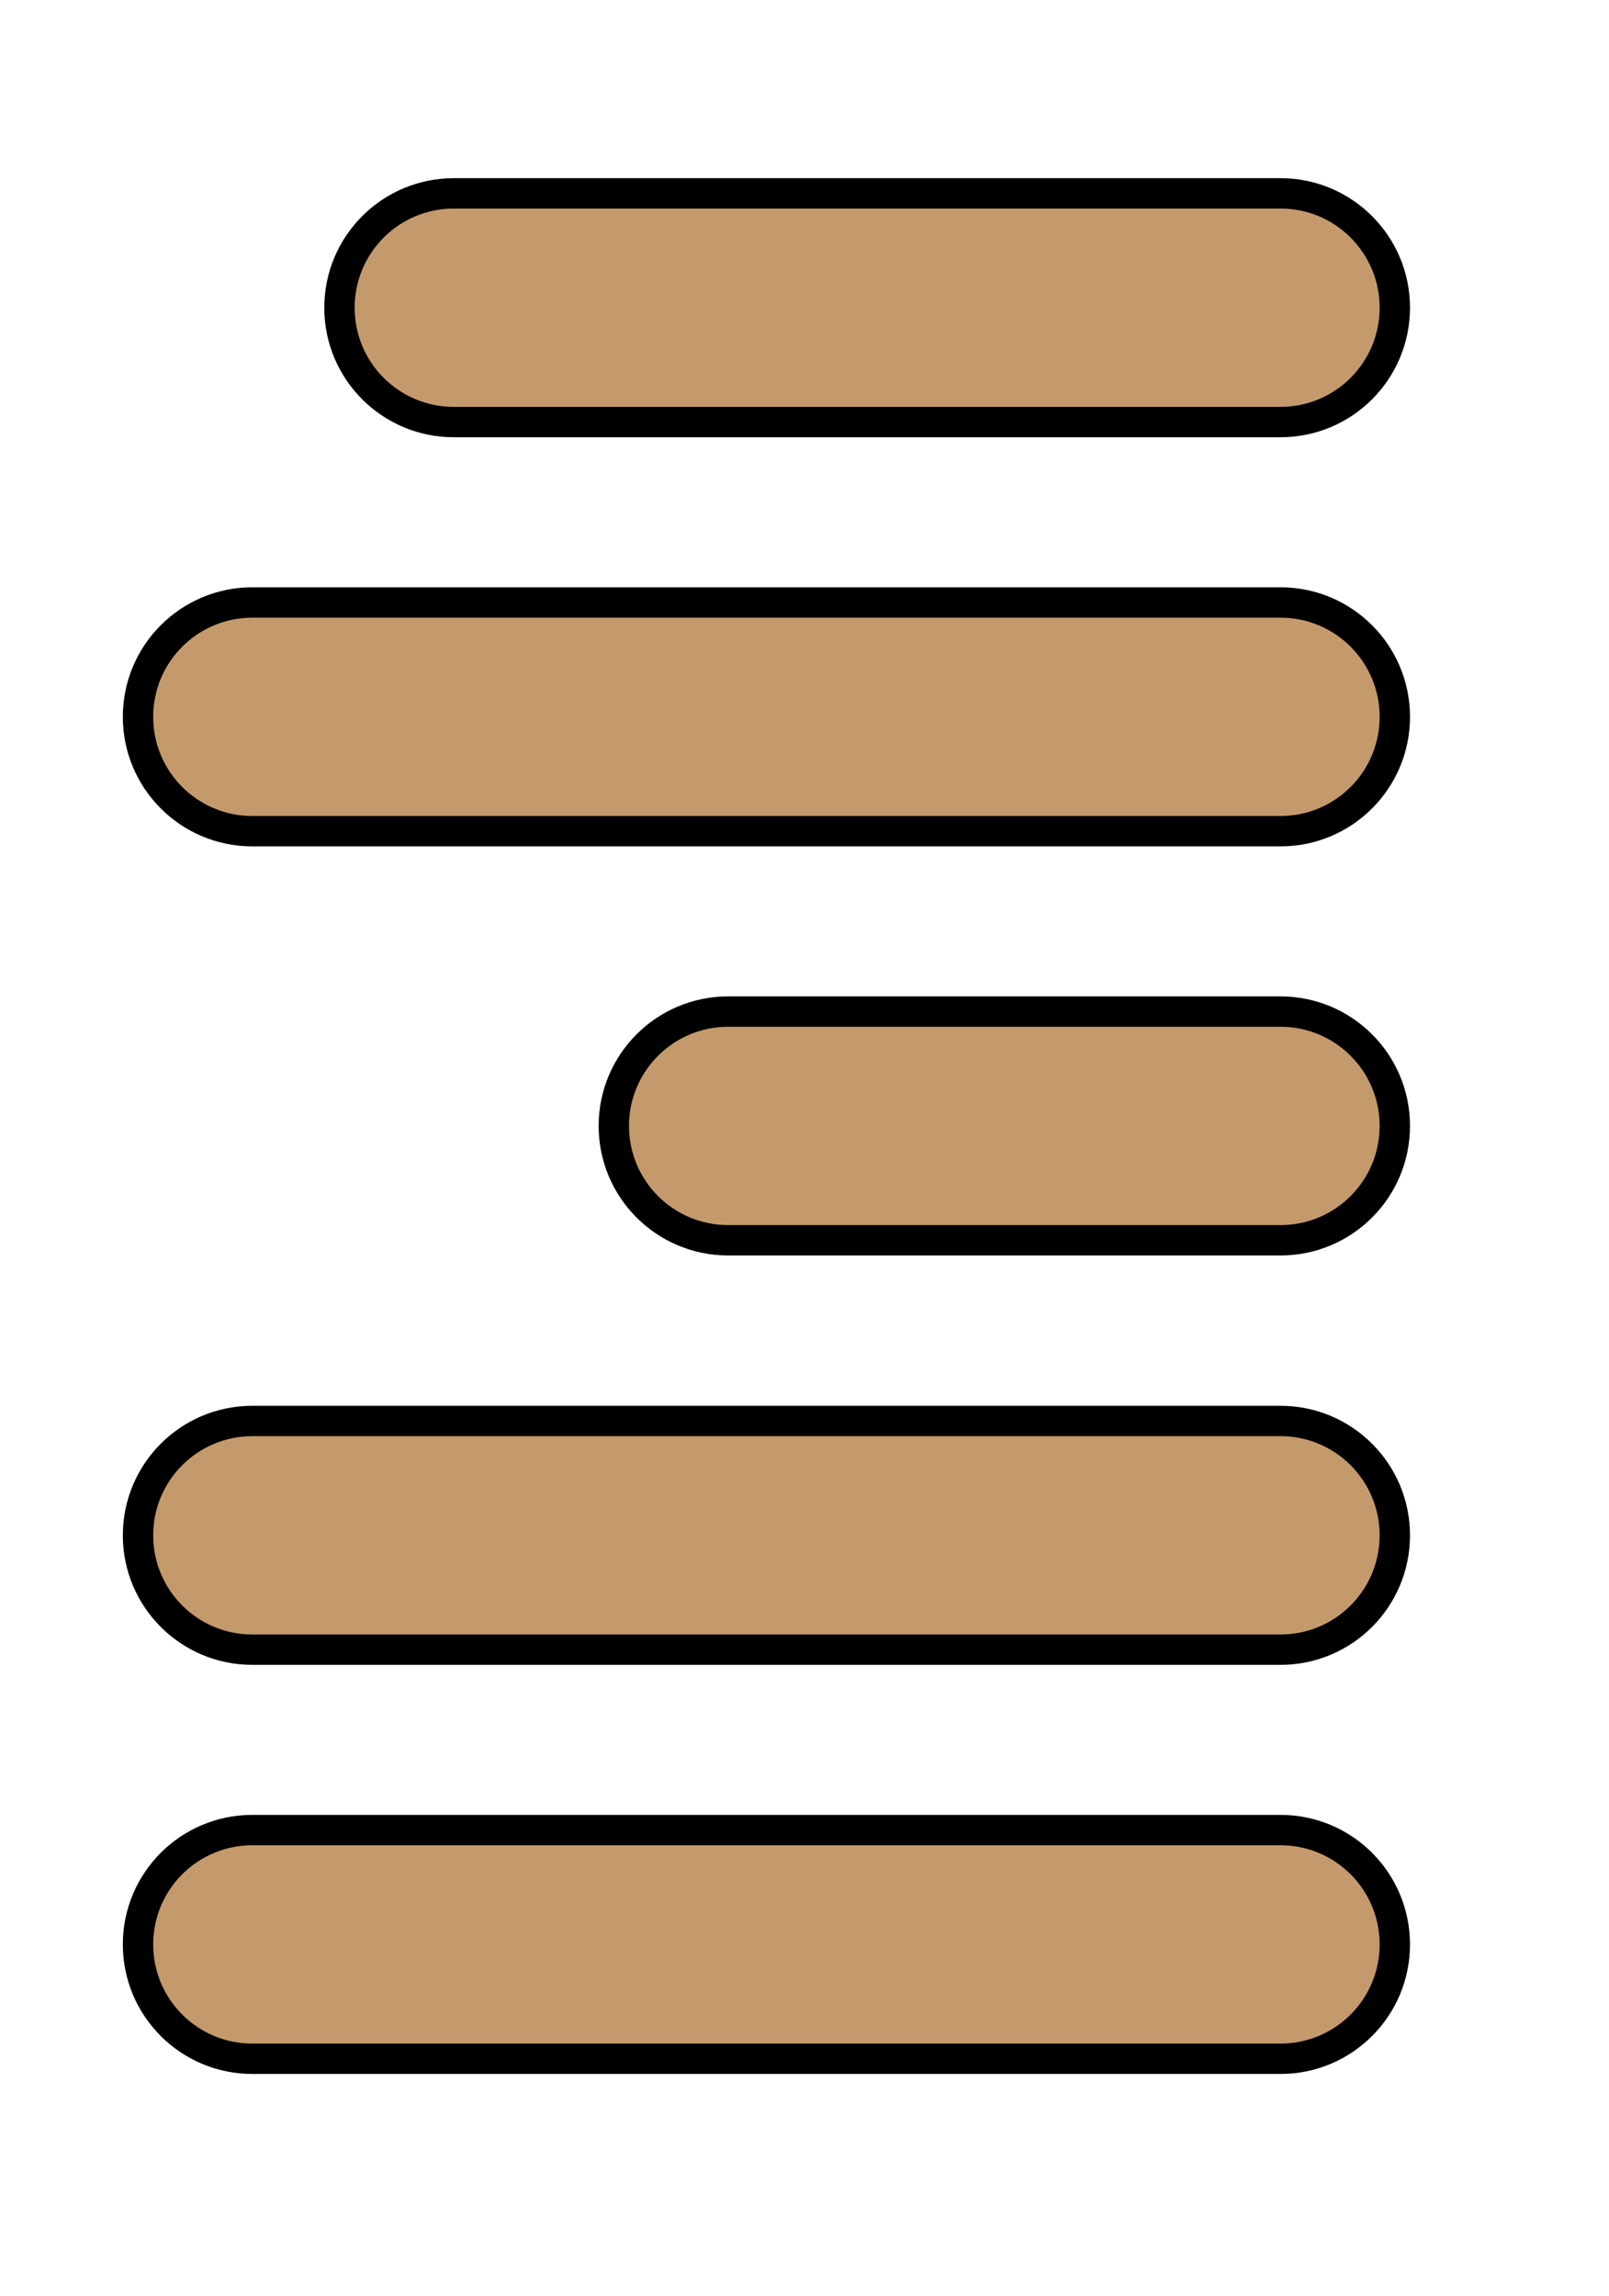 <svg width="53" height="75.591" xmlns="http://www.w3.org/2000/svg" xml:space="preserve" enable-background="new 0 0 200 81.591" version="1.1">

 <g>
  <title>Layer 1</title>
  <g id="svg_1">
   <path id="svg_2" d="m104.415,-54.726l0,-17.742c0,-0.869 -0.069,-1.492 -0.207,-1.871c-0.138,-0.378 -0.386,-0.7 -0.744,-0.966c-0.235,-0.174 -0.613,-0.307 -1.135,-0.399c-0.021,0 -0.036,0 -0.046,0c-0.317,-0.051 -0.521,-0.115 -0.613,-0.192c-0.092,-0.077 -0.138,-0.192 -0.138,-0.345c0,-0.153 0.046,-0.261 0.138,-0.322c0.092,-0.061 0.255,-0.092 0.491,-0.092c0.071,0 0.46,0.033 1.165,0.1c0.705,0.067 1.365,0.1 1.978,0.1c0.767,0 1.595,-0.051 2.484,-0.153c0.245,-0.031 0.399,-0.046 0.46,-0.046c0.143,0 0.258,0.036 0.345,0.107c0.087,0.072 0.13,0.164 0.13,0.276c-0.01,0.225 -0.199,0.429 -0.567,0.613l-0.031,0.015c-0.021,0.01 -0.067,0.036 -0.138,0.077c-0.266,0.143 -0.46,0.286 -0.583,0.429c-0.184,0.215 -0.314,0.478 -0.391,0.79c-0.077,0.312 -0.115,0.81 -0.115,1.495l0,0.383l0,14.261c0,1.789 -0.118,3.157 -0.353,4.102c-0.235,0.945 -0.619,1.837 -1.15,2.676c-0.573,0.889 -1.245,1.582 -2.016,2.078c-0.772,0.496 -1.567,0.744 -2.384,0.744c-0.429,0 -0.772,-0.084 -1.027,-0.253c-0.256,-0.169 -0.383,-0.396 -0.383,-0.682c0,-0.429 0.102,-0.872 0.307,-1.326c0.205,-0.455 0.404,-0.683 0.598,-0.683c0.092,0 0.294,0.215 0.606,0.644c0.312,0.429 0.687,0.644 1.127,0.644c0.664,0 1.196,-0.401 1.595,-1.204c0.397,-0.802 0.597,-1.888 0.597,-3.258z" fill="#8B5E3C"/>
   <path id="svg_3" d="m111.284,-61.166c0,-1.963 0.687,-3.637 2.062,-5.022c1.375,-1.385 3.044,-2.078 5.007,-2.078c1.952,0 3.55,0.642 4.792,1.924c1.242,1.283 1.863,2.936 1.863,4.961c0,2.024 -0.677,3.729 -2.032,5.114c-1.355,1.385 -3.018,2.078 -4.991,2.078c-1.942,0 -3.545,-0.654 -4.807,-1.963c-1.263,-1.308 -1.894,-2.98 -1.894,-5.014zm2.208,-0.844c0,2.086 0.46,3.79 1.38,5.114c0.92,1.324 2.091,1.986 3.511,1.986c1.39,0 2.471,-0.496 3.243,-1.488c0.772,-0.991 1.158,-2.382 1.158,-4.171c0,-2.044 -0.458,-3.728 -1.372,-5.052c-0.915,-1.324 -2.057,-1.986 -3.427,-1.986c-1.37,0 -2.461,0.504 -3.274,1.511c-0.812,1.007 -1.219,2.369 -1.219,4.086z" fill="#8B5E3C"/>
   <path id="svg_4" d="m128.689,-58.145l0,-6.67c0,-0.542 -0.113,-0.933 -0.337,-1.173c-0.225,-0.24 -0.593,-0.361 -1.104,-0.361c-0.307,0 -0.519,-0.028 -0.636,-0.084c-0.118,-0.056 -0.176,-0.151 -0.176,-0.284c0,-0.123 0.041,-0.217 0.123,-0.284c0.082,-0.066 0.276,-0.13 0.583,-0.192c0.051,-0.01 0.133,-0.031 0.245,-0.061c0.47,-0.122 0.864,-0.25 1.181,-0.383c0.296,-0.133 0.675,-0.317 1.135,-0.552c0.46,-0.235 0.751,-0.353 0.874,-0.353c0.123,0 0.204,0.041 0.245,0.123c0.041,0.082 0.066,0.291 0.077,0.629l0,1.855c0.715,-0.756 1.408,-1.319 2.078,-1.687c0.67,-0.368 1.327,-0.552 1.971,-0.552c0.807,0 1.546,0.241 2.216,0.721c0.669,0.481 1.163,1.13 1.48,1.947l0.598,-0.552c0.838,-0.798 1.546,-1.349 2.124,-1.656c0.577,-0.307 1.168,-0.46 1.771,-0.46c0.644,0 1.257,0.164 1.84,0.491c0.583,0.327 1.058,0.782 1.426,1.365c0.317,0.501 0.544,1.094 0.682,1.779c0.138,0.685 0.207,1.809 0.207,3.374l0,3.051c0,0.859 0.061,1.436 0.184,1.733c0.123,0.297 0.358,0.547 0.705,0.751c0.123,0.072 0.258,0.125 0.406,0.161c0.148,0.036 0.319,0.054 0.514,0.054c0.266,0 0.45,0.036 0.552,0.107c0.102,0.072 0.153,0.194 0.153,0.368c0,0.112 -0.046,0.202 -0.138,0.268c-0.092,0.066 -0.215,0.1 -0.368,0.1c-0.072,0 -0.412,-0.026 -1.02,-0.077c-0.608,-0.051 -1.188,-0.077 -1.74,-0.077c-0.808,0 -1.579,0.046 -2.316,0.138c-0.092,0.01 -0.148,0.015 -0.169,0.015c-0.102,0 -0.189,-0.033 -0.261,-0.1c-0.072,-0.066 -0.113,-0.146 -0.123,-0.238c0,-0.174 0.143,-0.353 0.429,-0.537c0.286,-0.184 0.475,-0.338 0.567,-0.46c0.163,-0.235 0.278,-0.503 0.345,-0.805c0.066,-0.302 0.1,-0.78 0.1,-1.434l0,-3.527c0,-1.871 -0.228,-3.192 -0.682,-3.964c-0.455,-0.772 -1.209,-1.158 -2.262,-1.158c-0.951,0 -1.702,0.287 -2.254,0.859c-0.552,0.573 -0.828,1.355 -0.828,2.346l0,5.474c0,0.889 0.059,1.477 0.176,1.763c0.117,0.286 0.324,0.526 0.621,0.721c0.112,0.072 0.238,0.125 0.376,0.161c0.138,0.036 0.304,0.054 0.498,0.054c0.01,0 0.02,0 0.031,0c0.388,0.071 0.588,0.23 0.598,0.475c0,0.112 -0.044,0.202 -0.13,0.268c-0.087,0.066 -0.202,0.1 -0.345,0.1c-0.072,0 -0.399,-0.026 -0.981,-0.077c-0.583,-0.051 -1.125,-0.077 -1.625,-0.077c-0.797,0 -1.564,0.046 -2.3,0.138c-0.102,0.01 -0.164,0.015 -0.184,0.015c-0.092,0 -0.176,-0.033 -0.253,-0.1s-0.115,-0.146 -0.115,-0.238c0,-0.174 0.143,-0.353 0.429,-0.537c0.286,-0.184 0.475,-0.343 0.567,-0.475c0.163,-0.225 0.278,-0.488 0.345,-0.79c0.066,-0.302 0.1,-0.78 0.1,-1.434l0,-3.527c0,-1.891 -0.228,-3.218 -0.682,-3.979c-0.455,-0.762 -1.214,-1.143 -2.277,-1.143c-0.941,0 -1.682,0.284 -2.223,0.851c-0.542,0.567 -0.813,1.352 -0.813,2.354l0,5.474c0,0.849 0.061,1.431 0.184,1.748c0.123,0.317 0.353,0.572 0.69,0.767c0.163,0.072 0.393,0.133 0.69,0.184c0.01,0 0.025,0 0.046,0c0.266,0.02 0.439,0.066 0.521,0.138c0.082,0.072 0.123,0.184 0.123,0.338c0,0.122 -0.038,0.215 -0.115,0.276c-0.077,0.061 -0.187,0.092 -0.33,0.092c-0.092,0 -0.427,-0.026 -1.004,-0.077c-0.578,-0.051 -1.112,-0.077 -1.602,-0.077c-0.828,0 -1.62,0.046 -2.377,0.138c-0.123,0.01 -0.199,0.015 -0.23,0.015c-0.102,0 -0.194,-0.033 -0.276,-0.1c-0.082,-0.066 -0.123,-0.146 -0.123,-0.238c0,-0.102 0.031,-0.192 0.092,-0.269c0.061,-0.077 0.174,-0.156 0.337,-0.238c0.031,-0.02 0.082,-0.051 0.153,-0.092c0.225,-0.163 0.383,-0.302 0.475,-0.414c0.204,-0.246 0.345,-0.516 0.422,-0.813c0.075,-0.289 0.114,-0.759 0.114,-1.403z" fill="#8B5E3C"/>
   <path id="svg_5" d="m159.51,-56.198c-0.705,0.655 -1.467,1.138 -2.285,1.449c-0.818,0.312 -1.733,0.468 -2.745,0.468c-0.992,0 -1.748,-0.258 -2.269,-0.774c-0.521,-0.516 -0.782,-1.265 -0.782,-2.246c0,-1.257 0.575,-2.251 1.725,-2.982s3.202,-1.372 6.157,-1.925l0,-2.162c0,-0.951 -0.291,-1.679 -0.874,-2.185c-0.583,-0.506 -1.421,-0.759 -2.515,-0.759c-0.93,0 -1.587,0.133 -1.97,0.399c-0.383,0.266 -0.575,0.716 -0.575,1.349c0,0.266 0.038,0.572 0.115,0.92c0.077,0.348 0.115,0.557 0.115,0.629c0,0.143 -0.069,0.261 -0.207,0.353c-0.138,0.092 -0.314,0.138 -0.529,0.138c-0.409,0 -0.757,-0.11 -1.043,-0.33c-0.286,-0.22 -0.429,-0.493 -0.429,-0.82c0,-0.889 0.493,-1.7 1.48,-2.431c0.986,-0.731 2.149,-1.097 3.488,-1.097c1.871,0 3.192,0.353 3.964,1.058c0.772,0.706 1.158,1.958 1.158,3.757l0,5.766c0,0.869 0.084,1.428 0.253,1.679c0.169,0.251 0.488,0.376 0.958,0.376c0.082,0 0.194,-0.005 0.337,-0.015c0.143,-0.01 0.24,-0.015 0.291,-0.015c0.071,0 0.138,0.033 0.199,0.1c0.061,0.067 0.092,0.146 0.092,0.238c0,0.215 -0.171,0.394 -0.514,0.537c-0.343,0.143 -0.78,0.215 -1.311,0.215c-0.562,0 -1.033,-0.141 -1.411,-0.422c-0.377,-0.284 -0.668,-0.706 -0.873,-1.268zm-0.199,-5.306c-2.218,0.46 -3.752,0.976 -4.6,1.549c-0.849,0.572 -1.273,1.339 -1.273,2.3c0,0.746 0.204,1.326 0.613,1.74c0.409,0.414 0.981,0.621 1.717,0.621c1.012,0 1.855,-0.263 2.53,-0.79c0.675,-0.526 1.012,-1.193 1.012,-2.001l0,-3.419l0.001,0z" fill="#8B5E3C"/>
   <path id="svg_6" d="m166.978,-58.145l0,-6.701c0,-0.501 -0.123,-0.876 -0.368,-1.127c-0.245,-0.25 -0.624,-0.376 -1.135,-0.376c-0.297,0 -0.501,-0.028 -0.613,-0.084c-0.113,-0.056 -0.169,-0.151 -0.169,-0.284c0,-0.123 0.043,-0.217 0.13,-0.284c0.087,-0.066 0.294,-0.13 0.621,-0.192c0.061,-0.02 0.143,-0.041 0.245,-0.061c0.491,-0.122 0.889,-0.25 1.196,-0.383c0.307,-0.133 0.685,-0.317 1.135,-0.552c0.45,-0.235 0.731,-0.353 0.844,-0.353c0.123,0 0.207,0.041 0.253,0.123c0.046,0.082 0.069,0.291 0.069,0.629l0,2.07c0.828,-0.991 1.459,-1.648 1.894,-1.971c0.434,-0.322 0.861,-0.483 1.28,-0.483c0.48,0 0.935,0.169 1.365,0.506c0.429,0.338 0.644,0.665 0.644,0.981c0,0.246 -0.133,0.521 -0.399,0.828c-0.266,0.307 -0.491,0.46 -0.675,0.46c-0.092,0 -0.353,-0.128 -0.782,-0.383c-0.429,-0.256 -0.848,-0.383 -1.257,-0.383c-0.542,0 -1.027,0.248 -1.457,0.744c-0.43,0.496 -0.644,1.046 -0.644,1.649l0,5.183c0,1.042 0.077,1.748 0.23,2.116c0.153,0.368 0.44,0.66 0.859,0.874c0.123,0.061 0.258,0.107 0.406,0.138c0.148,0.031 0.319,0.046 0.514,0.046c0.317,0.02 0.521,0.066 0.613,0.138c0.092,0.072 0.138,0.184 0.138,0.338c0,0.102 -0.051,0.189 -0.153,0.261c-0.102,0.071 -0.23,0.107 -0.383,0.107c-0.072,0 -0.44,-0.026 -1.104,-0.077s-1.288,-0.077 -1.871,-0.077c-0.849,0 -1.667,0.046 -2.453,0.138c-0.123,0.01 -0.199,0.015 -0.23,0.015c-0.102,0 -0.189,-0.033 -0.261,-0.1c-0.072,-0.066 -0.107,-0.146 -0.107,-0.238c0,-0.082 0.026,-0.156 0.077,-0.223c0.051,-0.066 0.169,-0.161 0.353,-0.284c0.184,-0.102 0.319,-0.189 0.406,-0.261c0.087,-0.071 0.166,-0.153 0.238,-0.245c0.194,-0.246 0.335,-0.539 0.422,-0.882c0.086,-0.341 0.129,-0.788 0.129,-1.34z" fill="#8B5E3C"/>
   <path id="svg_7" d="m185.793,-56.52c-0.675,0.777 -1.403,1.355 -2.185,1.733c-0.782,0.378 -1.654,0.567 -2.614,0.567c-1.533,0 -2.804,-0.613 -3.81,-1.84c-1.007,-1.227 -1.511,-2.77 -1.511,-4.631c0,-2.065 0.644,-3.823 1.932,-5.275c1.288,-1.451 2.811,-2.177 4.57,-2.177c0.613,0 1.224,0.102 1.832,0.307c0.608,0.204 1.214,0.501 1.817,0.889l0,-6.241c0,-1.012 -0.094,-1.684 -0.284,-2.016c-0.189,-0.332 -0.534,-0.498 -1.035,-0.498l-0.322,0c-0.225,0 -0.401,-0.038 -0.529,-0.115c-0.128,-0.077 -0.191,-0.186 -0.191,-0.33c0,-0.143 0.245,-0.276 0.736,-0.399l0.061,0c0.245,-0.041 0.498,-0.1 0.759,-0.176c0.261,-0.077 0.519,-0.166 0.775,-0.268c0.358,-0.143 0.751,-0.342 1.181,-0.598c0.429,-0.255 0.705,-0.383 0.828,-0.383c0.123,0 0.217,0.046 0.284,0.138c0.066,0.092 0.1,0.225 0.1,0.399c0,0.041 -0.01,0.169 -0.031,0.383c-0.092,1.493 -0.138,3.072 -0.138,4.738l0,13.969c0,1.084 0.089,1.774 0.268,2.07c0.179,0.297 0.508,0.445 0.989,0.445l0.261,0c0.184,0.01 0.327,0.046 0.429,0.107c0.102,0.061 0.158,0.153 0.169,0.276c0,0.256 -0.348,0.424 -1.043,0.506c-0.184,0.02 -0.332,0.041 -0.445,0.061c-0.552,0.082 -1.102,0.202 -1.648,0.361c-0.547,0.158 -0.836,0.238 -0.866,0.238c-0.113,-0.01 -0.197,-0.064 -0.253,-0.161c-0.056,-0.097 -0.084,-0.233 -0.084,-0.407l0,-1.672l-0.002,0zm0,-2.254l0,-5.336c0,-0.48 -0.069,-0.869 -0.207,-1.165s-0.36,-0.583 -0.667,-0.859c-0.439,-0.388 -0.958,-0.693 -1.556,-0.912s-1.204,-0.33 -1.817,-0.33c-1.176,0 -2.144,0.506 -2.906,1.518s-1.142,2.326 -1.142,3.941c0,1.717 0.498,3.195 1.495,4.432c0.996,1.237 2.164,1.855 3.504,1.855c0.991,0 1.789,-0.286 2.392,-0.859c0.602,-0.573 0.904,-1.334 0.904,-2.285z" fill="#8B5E3C"/>
   <path id="svg_8" d="m103.985,-21.181l0,-13.601c0,-0.879 -0.067,-1.505 -0.199,-1.879c-0.133,-0.373 -0.363,-0.693 -0.69,-0.958c-0.123,-0.102 -0.266,-0.186 -0.429,-0.253c-0.164,-0.066 -0.373,-0.125 -0.629,-0.176c-0.266,-0.041 -0.437,-0.094 -0.514,-0.161c-0.077,-0.066 -0.115,-0.161 -0.115,-0.284c0,-0.163 0.043,-0.279 0.13,-0.345c0.087,-0.066 0.243,-0.1 0.468,-0.1c0.061,0 0.419,0.028 1.073,0.084c0.654,0.056 1.278,0.084 1.871,0.084c0.409,0 1.086,-0.028 2.032,-0.084c0.945,-0.056 1.695,-0.084 2.246,-0.084c2.382,0 4.242,0.539 5.582,1.618c1.339,1.079 2.009,2.574 2.009,4.485c0,1.677 -0.654,3.1 -1.963,4.271c-1.309,1.171 -2.913,1.756 -4.815,1.756c-0.869,0 -1.579,-0.071 -2.132,-0.215c-0.552,-0.143 -0.828,-0.322 -0.828,-0.536c0.01,-0.102 0.046,-0.184 0.107,-0.246c0.061,-0.061 0.143,-0.097 0.245,-0.107c0.031,0 0.235,0.038 0.613,0.115c0.378,0.077 0.746,0.115 1.104,0.115c1.738,0 3.064,-0.378 3.979,-1.135c0.915,-0.756 1.372,-1.845 1.372,-3.266c0,-1.717 -0.603,-3.105 -1.809,-4.163c-1.206,-1.058 -2.801,-1.587 -4.784,-1.587c-0.583,0 -0.981,0.084 -1.196,0.253c-0.215,0.169 -0.322,0.463 -0.322,0.882l0,15.549c0,1.084 0.082,1.802 0.245,2.154c0.163,0.353 0.46,0.647 0.889,0.882c0.255,0.143 0.618,0.256 1.089,0.337c0.031,0.01 0.056,0.015 0.077,0.015c0.307,0.041 0.508,0.097 0.606,0.168c0.097,0.072 0.146,0.174 0.146,0.307c0,0.163 -0.044,0.276 -0.13,0.337c-0.087,0.061 -0.263,0.092 -0.529,0.092c-0.44,0 -1.056,-0.031 -1.848,-0.092c-0.792,-0.061 -1.372,-0.092 -1.741,-0.092c-0.93,0 -1.896,0.051 -2.898,0.153c-0.215,0.02 -0.348,0.031 -0.399,0.031c-0.143,0 -0.256,-0.036 -0.337,-0.107c-0.082,-0.071 -0.123,-0.169 -0.123,-0.291c0,-0.225 0.199,-0.419 0.598,-0.583c0.031,-0.01 0.051,-0.015 0.061,-0.015c0.204,-0.071 0.393,-0.153 0.567,-0.246c0.174,-0.092 0.327,-0.199 0.46,-0.322c0.317,-0.276 0.539,-0.59 0.667,-0.943c0.13,-0.352 0.194,-0.958 0.194,-1.817z" fill="#8B5E3C"/>
   <path id="svg_9" d="m128.811,-18.834c-0.583,0.716 -1.237,1.245 -1.963,1.587c-0.726,0.342 -1.544,0.513 -2.453,0.513c-1.452,0 -2.517,-0.409 -3.197,-1.227c-0.68,-0.818 -1.02,-2.101 -1.02,-3.849l0,-5.659c0,-0.491 -0.044,-0.833 -0.13,-1.027c-0.087,-0.194 -0.238,-0.343 -0.452,-0.445c-0.113,-0.051 -0.291,-0.102 -0.537,-0.153c-0.358,-0.061 -0.537,-0.189 -0.537,-0.383c0,-0.225 0.251,-0.348 0.751,-0.368c0.082,0 0.143,-0.005 0.184,-0.015c0.869,-0.061 1.672,-0.153 2.408,-0.276c0.133,-0.02 0.209,-0.031 0.23,-0.031c0.133,0 0.23,0.046 0.291,0.138c0.061,0.092 0.092,0.235 0.092,0.429c0,0.143 -0.003,0.263 -0.008,0.36c-0.005,0.097 -0.013,0.192 -0.023,0.284c-0.01,0.082 -0.021,0.199 -0.031,0.353c-0.051,0.797 -0.077,1.477 -0.077,2.039l0,4.554c0,1.421 0.256,2.474 0.767,3.159c0.511,0.685 1.293,1.027 2.346,1.027c0.961,0 1.766,-0.309 2.415,-0.928c0.649,-0.618 0.974,-1.398 0.974,-2.339l0,-6.195c0,-0.593 -0.038,-0.986 -0.115,-1.181c-0.077,-0.194 -0.222,-0.343 -0.437,-0.445c-0.102,-0.041 -0.322,-0.077 -0.659,-0.107c-0.337,-0.031 -0.506,-0.153 -0.506,-0.368c0,-0.153 0.061,-0.266 0.184,-0.338c0.123,-0.071 0.322,-0.107 0.598,-0.107l0.414,0c0.491,0 1.012,-0.056 1.564,-0.169c0.552,-0.112 0.853,-0.169 0.905,-0.169c0.133,0 0.225,0.044 0.276,0.13c0.051,0.087 0.077,0.233 0.077,0.437c0,0.143 -0.003,0.263 -0.008,0.36c-0.005,0.097 -0.013,0.192 -0.023,0.284c-0.021,0.389 -0.036,0.78 -0.046,1.173c-0.01,0.394 -0.015,0.8 -0.015,1.219l0,7.13c0,0.603 0.051,0.987 0.153,1.15c0.102,0.163 0.307,0.271 0.613,0.322c0.143,0.031 0.332,0.051 0.567,0.061c0.409,0.031 0.613,0.138 0.613,0.322c0,0.133 -0.049,0.23 -0.146,0.292c-0.097,0.061 -0.284,0.102 -0.56,0.122l-2.53,0.184l-0.322,0c-0.256,0 -0.424,-0.056 -0.506,-0.169c-0.082,-0.112 -0.123,-0.358 -0.123,-0.736l0,-0.945l0.002,0z" fill="#8B5E3C"/>
   <path id="svg_10" d="m136.003,-35.503c0,-1.053 -0.09,-1.735 -0.268,-2.047c-0.179,-0.312 -0.519,-0.468 -1.02,-0.468l-0.245,0c-0.184,0 -0.327,-0.033 -0.429,-0.1c-0.102,-0.066 -0.159,-0.161 -0.169,-0.284c0.01,-0.133 0.061,-0.233 0.153,-0.299c0.092,-0.066 0.327,-0.135 0.705,-0.207c0.041,-0.01 0.107,-0.025 0.199,-0.046c0.46,-0.123 0.833,-0.24 1.119,-0.353c0.347,-0.143 0.736,-0.343 1.165,-0.598c0.429,-0.255 0.71,-0.383 0.843,-0.383c0.123,0 0.215,0.049 0.276,0.146c0.061,0.097 0.092,0.238 0.092,0.422c0,0.061 -0.01,0.235 -0.031,0.521c-0.102,1.523 -0.153,3.046 -0.153,4.569l0,6.149c0.818,-0.665 1.589,-1.155 2.316,-1.472c0.726,-0.317 1.451,-0.475 2.177,-0.475c1.554,0 2.826,0.578 3.818,1.733c0.991,1.155 1.487,2.663 1.487,4.524c0,2.239 -0.596,4.071 -1.786,5.497c-1.191,1.426 -2.712,2.139 -4.562,2.139c-1.278,0 -2.51,-0.429 -3.696,-1.288c-0.327,-0.235 -0.537,-0.353 -0.629,-0.353c-0.174,0 -0.368,0.268 -0.583,0.805c-0.215,0.537 -0.44,0.805 -0.675,0.805c-0.082,0 -0.146,-0.041 -0.192,-0.123c-0.046,-0.082 -0.069,-0.199 -0.069,-0.353c0,-0.041 0.01,-0.138 0.031,-0.291c0.082,-0.593 0.123,-1.155 0.123,-1.687l0,-16.483l0.003,0zm2.239,14.384l0,0.215c0,0.48 0.038,0.854 0.115,1.119c0.077,0.266 0.202,0.516 0.376,0.752c0.409,0.521 0.917,0.935 1.526,1.242c0.608,0.307 1.214,0.46 1.817,0.46c1.288,0 2.331,-0.47 3.128,-1.411c0.797,-0.94 1.196,-2.182 1.196,-3.726c0,-1.799 -0.488,-3.332 -1.465,-4.6c-0.976,-1.268 -2.129,-1.902 -3.458,-1.902c-0.849,0 -1.6,0.245 -2.254,0.736c-0.654,0.491 -0.981,1.058 -0.981,1.702l0,5.413z" fill="#8B5E3C"/>
   <path id="svg_11" d="m151.797,-20.46l0,-15.043c0,-1.083 -0.087,-1.773 -0.261,-2.07c-0.174,-0.296 -0.506,-0.445 -0.997,-0.445l-0.276,0c-0.174,0 -0.312,-0.033 -0.414,-0.1c-0.102,-0.066 -0.153,-0.161 -0.153,-0.284c0,-0.225 0.266,-0.399 0.797,-0.521l0.031,-0.015c0.245,-0.041 0.473,-0.092 0.682,-0.153c0.21,-0.061 0.417,-0.133 0.621,-0.215c0.358,-0.143 0.751,-0.343 1.181,-0.598c0.429,-0.255 0.705,-0.383 0.828,-0.383c0.133,0 0.235,0.049 0.307,0.146c0.071,0.097 0.107,0.238 0.107,0.422c0,0.041 -0.005,0.158 -0.015,0.353c-0.113,1.472 -0.169,3.051 -0.169,4.738l0,14.2c0,0.92 0.071,1.523 0.215,1.809c0.143,0.286 0.414,0.521 0.813,0.705c0.163,0.072 0.419,0.133 0.767,0.184c0.01,0 0.021,0 0.031,0c0.286,0.02 0.473,0.066 0.56,0.138c0.087,0.072 0.13,0.184 0.13,0.338c0,0.112 -0.046,0.202 -0.138,0.268c-0.092,0.066 -0.215,0.1 -0.368,0.1c-0.041,0 -0.366,-0.026 -0.974,-0.077c-0.608,-0.051 -1.204,-0.077 -1.786,-0.077c-0.879,0 -1.707,0.046 -2.484,0.138c-0.123,0.01 -0.199,0.015 -0.23,0.015c-0.102,0 -0.194,-0.033 -0.276,-0.1c-0.082,-0.066 -0.123,-0.146 -0.123,-0.238c0,-0.102 0.036,-0.197 0.107,-0.284c0.071,-0.087 0.22,-0.191 0.445,-0.314c0.051,-0.031 0.107,-0.066 0.169,-0.107c0.174,-0.102 0.301,-0.194 0.383,-0.276c0.184,-0.194 0.312,-0.439 0.383,-0.736c0.071,-0.296 0.107,-0.802 0.107,-1.518z" fill="#8B5E3C"/>
   <path id="svg_12" d="m159.863,-20.46l0,-5.659c0,-1.063 -0.095,-1.748 -0.284,-2.055c-0.189,-0.307 -0.544,-0.46 -1.066,-0.46c-0.297,0 -0.516,-0.031 -0.659,-0.092c-0.143,-0.061 -0.215,-0.153 -0.215,-0.276c0,-0.204 0.25,-0.373 0.751,-0.506l0.031,0c0.235,-0.041 0.468,-0.097 0.698,-0.169c0.23,-0.071 0.468,-0.163 0.713,-0.276c0.296,-0.123 0.67,-0.304 1.119,-0.544c0.45,-0.24 0.746,-0.36 0.889,-0.36c0.133,0 0.225,0.031 0.276,0.092c0.051,0.061 0.077,0.199 0.077,0.414c0,0.041 -0.005,0.199 -0.015,0.475c-0.051,1.533 -0.077,3.087 -0.077,4.661l0,4.785c0,0.818 0.074,1.388 0.222,1.71c0.148,0.322 0.427,0.59 0.836,0.805c0.123,0.061 0.258,0.107 0.406,0.138c0.148,0.031 0.319,0.046 0.514,0.046c0.317,0.02 0.521,0.066 0.613,0.138c0.092,0.072 0.138,0.184 0.138,0.338c0,0.102 -0.051,0.189 -0.153,0.261c-0.102,0.071 -0.23,0.107 -0.383,0.107c-0.072,0 -0.44,-0.026 -1.104,-0.077c-0.665,-0.051 -1.288,-0.077 -1.871,-0.077c-0.849,0 -1.667,0.046 -2.453,0.138c-0.123,0.01 -0.199,0.015 -0.23,0.015c-0.102,0 -0.189,-0.033 -0.261,-0.1c-0.072,-0.066 -0.107,-0.146 -0.107,-0.238c0,-0.102 0.031,-0.192 0.092,-0.269c0.061,-0.077 0.174,-0.156 0.337,-0.238c0.031,-0.02 0.082,-0.051 0.153,-0.092c0.225,-0.163 0.388,-0.302 0.491,-0.414c0.194,-0.246 0.33,-0.516 0.406,-0.813c0.078,-0.293 0.116,-0.764 0.116,-1.408zm-0.153,-14.797c0,-0.297 0.176,-0.654 0.529,-1.074c0.353,-0.419 0.636,-0.629 0.851,-0.629c0.194,0 0.468,0.202 0.82,0.605c0.353,0.404 0.529,0.739 0.529,1.004c0,0.256 -0.169,0.59 -0.506,1.004c-0.337,0.414 -0.639,0.621 -0.905,0.621c-0.266,0 -0.552,-0.176 -0.859,-0.529c-0.306,-0.351 -0.459,-0.685 -0.459,-1.002z" fill="#8B5E3C"/>
   <path id="svg_13" d="m166.089,-18.359l-0.031,-2.607c0,-0.225 0.033,-0.391 0.1,-0.498c0.066,-0.107 0.166,-0.161 0.299,-0.161c0.194,0 0.332,0.236 0.414,0.706c0.071,0.368 0.143,0.665 0.215,0.889c0.286,0.828 0.69,1.454 1.211,1.879c0.521,0.424 1.155,0.636 1.901,0.636c0.787,0 1.434,-0.243 1.94,-0.728c0.506,-0.485 0.759,-1.112 0.759,-1.879c0,-0.93 -0.945,-1.835 -2.837,-2.714c-0.358,-0.163 -0.634,-0.296 -0.828,-0.399c-1.033,-0.48 -1.769,-0.994 -2.208,-1.541c-0.44,-0.547 -0.659,-1.214 -0.659,-2.001c0,-1.114 0.373,-2.001 1.119,-2.66c0.746,-0.66 1.758,-0.989 3.036,-0.989c1.002,0 1.776,0.102 2.323,0.307c0.546,0.205 0.825,0.491 0.836,0.859l0.031,1.763c0,0.194 -0.021,0.333 -0.061,0.414c-0.041,0.082 -0.113,0.122 -0.215,0.122c-0.163,0 -0.291,-0.161 -0.383,-0.483c-0.092,-0.322 -0.184,-0.549 -0.276,-0.682c-0.338,-0.48 -0.752,-0.856 -1.242,-1.127c-0.49,-0.271 -0.996,-0.406 -1.518,-0.406c-0.654,0 -1.178,0.169 -1.572,0.506c-0.394,0.337 -0.59,0.782 -0.59,1.334c0,0.992 1.201,2.004 3.604,3.036c0.173,0.072 0.307,0.128 0.399,0.169c0.879,0.389 1.526,0.869 1.94,1.441c0.414,0.572 0.621,1.278 0.621,2.116c0,1.288 -0.424,2.354 -1.273,3.197c-0.849,0.843 -1.922,1.265 -3.22,1.265c-0.767,0 -1.625,-0.235 -2.576,-0.705c-0.256,-0.123 -0.424,-0.194 -0.506,-0.215c-0.051,-0.01 -0.123,-0.025 -0.215,-0.046c-0.36,-0.062 -0.538,-0.328 -0.538,-0.798z" fill="#8B5E3C"/>
   <path id="svg_14" d="m178.387,-20.46l0,-15.043c0,-1.053 -0.095,-1.735 -0.284,-2.047c-0.189,-0.312 -0.534,-0.468 -1.035,-0.468l-0.245,0c-0.184,0 -0.33,-0.036 -0.437,-0.107c-0.107,-0.071 -0.161,-0.163 -0.161,-0.276c0,-0.133 0.048,-0.233 0.146,-0.299c0.097,-0.066 0.335,-0.135 0.713,-0.207c0.041,-0.01 0.107,-0.025 0.199,-0.046c0.46,-0.123 0.828,-0.24 1.104,-0.353c0.358,-0.143 0.746,-0.343 1.166,-0.598c0.419,-0.255 0.69,-0.383 0.813,-0.383c0.133,0 0.24,0.056 0.322,0.169c0.082,0.112 0.123,0.266 0.123,0.46c0,0.041 -0.01,0.163 -0.031,0.368c-0.123,1.462 -0.184,3.016 -0.184,4.661l0,6.379c0.828,-0.756 1.623,-1.319 2.385,-1.687c0.761,-0.368 1.505,-0.552 2.231,-0.552c0.736,0 1.431,0.164 2.085,0.491c0.654,0.327 1.191,0.782 1.61,1.365c0.378,0.511 0.646,1.13 0.805,1.855c0.158,0.726 0.238,1.825 0.238,3.297l0,3.051c0,0.889 0.061,1.477 0.184,1.763c0.123,0.286 0.347,0.526 0.675,0.721c0.123,0.072 0.258,0.125 0.407,0.161c0.148,0.036 0.324,0.054 0.529,0.054c0.256,0 0.434,0.036 0.537,0.107c0.102,0.072 0.153,0.194 0.153,0.368c0,0.112 -0.044,0.202 -0.13,0.268c-0.087,0.066 -0.202,0.1 -0.345,0.1c-0.061,0 -0.404,-0.026 -1.027,-0.077c-0.623,-0.051 -1.211,-0.077 -1.763,-0.077c-0.808,0 -1.579,0.046 -2.316,0.138c-0.092,0.01 -0.148,0.015 -0.168,0.015c-0.102,0 -0.189,-0.033 -0.261,-0.1c-0.072,-0.066 -0.112,-0.146 -0.122,-0.238c0,-0.153 0.143,-0.327 0.429,-0.521c0.286,-0.194 0.48,-0.358 0.582,-0.491c0.153,-0.204 0.263,-0.457 0.33,-0.759c0.066,-0.301 0.099,-0.79 0.099,-1.464l0,-3.527c0,-1.891 -0.268,-3.218 -0.805,-3.979c-0.537,-0.762 -1.439,-1.143 -2.706,-1.143c-1.145,0 -2.037,0.281 -2.676,0.843c-0.639,0.562 -0.958,1.349 -0.958,2.362l0,5.474c0,0.818 0.074,1.388 0.223,1.71c0.148,0.322 0.427,0.59 0.836,0.805c0.112,0.061 0.245,0.107 0.399,0.138s0.327,0.046 0.521,0.046c0.317,0.02 0.521,0.066 0.613,0.138c0.092,0.072 0.138,0.184 0.138,0.338c0,0.112 -0.046,0.202 -0.138,0.268c-0.092,0.066 -0.215,0.1 -0.368,0.1c-0.071,0 -0.442,-0.026 -1.112,-0.077c-0.67,-0.051 -1.296,-0.077 -1.879,-0.077c-0.828,0 -1.631,0.046 -2.408,0.138c-0.122,0.01 -0.199,0.015 -0.23,0.015c-0.102,0 -0.189,-0.033 -0.261,-0.1s-0.107,-0.146 -0.107,-0.238c0,-0.102 0.031,-0.192 0.092,-0.269c0.061,-0.077 0.174,-0.156 0.338,-0.238c0.041,-0.031 0.102,-0.077 0.184,-0.138c0.194,-0.143 0.332,-0.266 0.414,-0.368c0.194,-0.246 0.332,-0.516 0.414,-0.813c0.079,-0.291 0.12,-0.762 0.12,-1.406z" fill="#8B5E3C"/>
   <path id="svg_15" d="m195.438,-20.46l0,-5.659c0,-1.063 -0.095,-1.748 -0.284,-2.055c-0.189,-0.307 -0.544,-0.46 -1.066,-0.46c-0.297,0 -0.516,-0.031 -0.66,-0.092s-0.215,-0.153 -0.215,-0.276c0,-0.204 0.25,-0.373 0.751,-0.506l0.031,0c0.235,-0.041 0.468,-0.097 0.698,-0.169c0.23,-0.071 0.468,-0.163 0.713,-0.276c0.296,-0.123 0.67,-0.304 1.119,-0.544c0.45,-0.24 0.746,-0.36 0.889,-0.36c0.133,0 0.225,0.031 0.276,0.092c0.051,0.061 0.077,0.199 0.077,0.414c0,0.041 -0.005,0.199 -0.015,0.475c-0.051,1.533 -0.077,3.087 -0.077,4.661l0,4.785c0,0.818 0.074,1.388 0.222,1.71s0.427,0.59 0.836,0.805c0.122,0.061 0.258,0.107 0.406,0.138c0.148,0.031 0.319,0.046 0.513,0.046c0.317,0.02 0.521,0.066 0.613,0.138c0.092,0.072 0.138,0.184 0.138,0.338c0,0.102 -0.051,0.189 -0.153,0.261c-0.102,0.071 -0.23,0.107 -0.383,0.107c-0.072,0 -0.44,-0.026 -1.104,-0.077s-1.288,-0.077 -1.87,-0.077c-0.849,0 -1.667,0.046 -2.454,0.138c-0.123,0.01 -0.199,0.015 -0.23,0.015c-0.102,0 -0.189,-0.033 -0.261,-0.1c-0.072,-0.066 -0.107,-0.146 -0.107,-0.238c0,-0.102 0.031,-0.192 0.092,-0.269c0.061,-0.077 0.174,-0.156 0.337,-0.238c0.031,-0.02 0.082,-0.051 0.153,-0.092c0.225,-0.163 0.388,-0.302 0.491,-0.414c0.194,-0.246 0.33,-0.516 0.406,-0.813c0.08,-0.293 0.118,-0.764 0.118,-1.408zm-0.153,-14.797c0,-0.297 0.176,-0.654 0.529,-1.074c0.353,-0.419 0.637,-0.629 0.851,-0.629c0.194,0 0.468,0.202 0.82,0.605c0.353,0.404 0.529,0.739 0.529,1.004c0,0.256 -0.168,0.59 -0.506,1.004c-0.337,0.414 -0.639,0.621 -0.905,0.621s-0.552,-0.176 -0.859,-0.529c-0.306,-0.351 -0.459,-0.685 -0.459,-1.002z" fill="#8B5E3C"/>
   <path id="svg_16" d="m203.259,-20.46l0,-6.624c0,-0.562 -0.113,-0.966 -0.338,-1.212c-0.225,-0.245 -0.593,-0.368 -1.104,-0.368c-0.307,0 -0.519,-0.028 -0.637,-0.084c-0.117,-0.056 -0.176,-0.151 -0.176,-0.284c0,-0.143 0.043,-0.248 0.13,-0.314s0.269,-0.11 0.544,-0.13c0.031,0 0.061,-0.005 0.092,-0.015c0.204,-0.041 0.353,-0.077 0.445,-0.107c0.624,-0.215 1.244,-0.473 1.863,-0.774c0.618,-0.302 0.963,-0.452 1.035,-0.452c0.133,0 0.225,0.046 0.276,0.138c0.051,0.092 0.077,0.286 0.077,0.582l0,1.855c0.828,-0.756 1.623,-1.319 2.384,-1.687s1.505,-0.552 2.231,-0.552c0.736,0 1.431,0.164 2.086,0.491c0.654,0.327 1.191,0.782 1.61,1.365c0.368,0.501 0.629,1.102 0.782,1.802c0.153,0.7 0.23,1.817 0.23,3.351l0,3.051c0,0.859 0.064,1.436 0.191,1.733c0.128,0.297 0.361,0.547 0.698,0.751c0.123,0.072 0.258,0.125 0.406,0.161c0.148,0.036 0.324,0.054 0.529,0.054c0.245,0 0.416,0.036 0.514,0.107c0.097,0.072 0.145,0.194 0.145,0.368c0,0.112 -0.043,0.202 -0.13,0.268c-0.087,0.066 -0.202,0.1 -0.345,0.1c-0.061,0 -0.404,-0.026 -1.027,-0.077c-0.624,-0.051 -1.212,-0.077 -1.763,-0.077c-0.808,0 -1.575,0.046 -2.3,0.138c-0.102,0.01 -0.164,0.015 -0.184,0.015c-0.092,0 -0.174,-0.033 -0.245,-0.1c-0.072,-0.066 -0.107,-0.146 -0.107,-0.238c0,-0.163 0.138,-0.34 0.414,-0.529c0.276,-0.189 0.465,-0.35 0.567,-0.483c0.163,-0.204 0.278,-0.457 0.345,-0.759c0.066,-0.301 0.1,-0.79 0.1,-1.464l0,-3.527c0,-1.902 -0.269,-3.23 -0.805,-3.987c-0.536,-0.757 -1.433,-1.135 -2.691,-1.135c-1.145,0 -2.037,0.281 -2.676,0.843c-0.639,0.562 -0.958,1.349 -0.958,2.362l0,5.474c0,0.838 0.071,1.416 0.215,1.733s0.414,0.577 0.813,0.782c0.112,0.061 0.246,0.107 0.399,0.138c0.153,0.031 0.327,0.046 0.521,0.046c0.317,0.02 0.521,0.066 0.613,0.138c0.092,0.072 0.138,0.184 0.138,0.338c0,0.112 -0.046,0.202 -0.138,0.268s-0.215,0.1 -0.368,0.1c-0.072,0 -0.437,-0.026 -1.097,-0.077c-0.659,-0.051 -1.28,-0.077 -1.863,-0.077c-0.828,0 -1.631,0.046 -2.407,0.138c-0.123,0.01 -0.199,0.015 -0.23,0.015c-0.102,0 -0.194,-0.033 -0.276,-0.1c-0.082,-0.066 -0.123,-0.146 -0.123,-0.238c0,-0.102 0.031,-0.192 0.092,-0.269c0.061,-0.077 0.174,-0.156 0.337,-0.238c0.031,-0.02 0.082,-0.051 0.153,-0.092c0.225,-0.163 0.383,-0.302 0.475,-0.414c0.204,-0.246 0.345,-0.516 0.422,-0.813c0.078,-0.293 0.116,-0.764 0.116,-1.408z" fill="#8B5E3C"/>
   <path id="svg_17" d="m220.448,-16.887c-0.358,-0.174 -0.637,-0.437 -0.836,-0.79c-0.199,-0.353 -0.299,-0.749 -0.299,-1.189c0,-0.48 0.143,-0.979 0.429,-1.495c0.286,-0.516 0.695,-1.02 1.227,-1.511c-0.634,-0.419 -1.117,-0.961 -1.449,-1.625c-0.332,-0.665 -0.498,-1.431 -0.498,-2.3c0,-1.39 0.485,-2.556 1.457,-3.496c0.971,-0.94 2.162,-1.41 3.573,-1.41c0.971,0 1.906,0.21 2.806,0.629c0.899,0.419 1.41,0.629 1.533,0.629c0.276,0 0.549,-0.084 0.821,-0.253c0.27,-0.168 0.488,-0.386 0.651,-0.652c0.061,-0.112 0.11,-0.217 0.146,-0.314c0.035,-0.097 0.059,-0.192 0.069,-0.284l0.015,-0.031c0.061,-0.255 0.174,-0.383 0.338,-0.383c0.123,0 0.22,0.056 0.291,0.169c0.071,0.112 0.107,0.266 0.107,0.46c0,0.767 -0.143,1.395 -0.429,1.886c-0.286,0.491 -0.736,0.879 -1.35,1.166c0.113,0.245 0.197,0.496 0.254,0.751c0.056,0.256 0.084,0.527 0.084,0.813c0,1.483 -0.496,2.671 -1.487,3.565c-0.992,0.895 -2.316,1.342 -3.972,1.342c-0.399,0 -0.818,-0.038 -1.257,-0.115c-0.44,-0.077 -0.68,-0.115 -0.721,-0.115c-0.338,0 -0.652,0.176 -0.943,0.529c-0.292,0.353 -0.437,0.744 -0.437,1.173c0,0.583 0.312,0.984 0.935,1.204c0.624,0.22 2.279,0.33 4.968,0.33c1.36,0 2.329,0.22 2.906,0.659c0.578,0.44 0.867,1.171 0.867,2.193c0,1.4 -0.59,2.494 -1.771,3.282c-1.18,0.787 -2.824,1.181 -4.93,1.181c-1.635,0 -2.939,-0.289 -3.91,-0.866c-0.971,-0.577 -1.457,-1.347 -1.457,-2.308c0,-0.603 0.181,-1.133 0.544,-1.587c0.363,-0.458 0.938,-0.869 1.725,-1.237zm0.721,0.383c-0.49,0.184 -0.848,0.465 -1.073,0.843c-0.225,0.378 -0.337,0.879 -0.337,1.503c0,0.828 0.317,1.449 0.95,1.863c0.634,0.414 1.59,0.621 2.867,0.621c1.615,0 2.883,-0.266 3.803,-0.797c0.92,-0.532 1.38,-1.257 1.38,-2.177c0,-0.501 -0.133,-0.859 -0.399,-1.074c-0.266,-0.215 -0.762,-0.343 -1.487,-0.383c-0.338,-0.01 -0.854,-0.026 -1.549,-0.046c-1.85,-0.041 -3.235,-0.158 -4.155,-0.353zm-0.03,-9.89c0,1.431 0.268,2.525 0.805,3.282c0.537,0.757 1.311,1.135 2.323,1.135c0.981,0 1.73,-0.307 2.246,-0.92c0.516,-0.613 0.774,-1.498 0.774,-2.653c0,-1.37 -0.281,-2.456 -0.843,-3.259c-0.562,-0.802 -1.318,-1.204 -2.269,-1.204c-0.941,0 -1.682,0.322 -2.223,0.966c-0.543,0.644 -0.813,1.528 -0.813,2.653z" fill="#8B5E3C"/>
  </g>
  <g id="svg_18">
   <path id="svg_19" d="m89.329,-76.511l-26.959,0c-2.059,0 -3.727,1.668 -3.727,3.727c0,2.059 1.668,3.727 3.727,3.727l26.959,0c2.059,0 3.727,-1.668 3.727,-3.727c0,-2.059 -1.668,-3.727 -3.727,-3.727l0,0zm0,0" fill="#C49A6C"/>
   <path id="svg_20" d="m89.329,-49.841l-18.013,0c-2.059,0 -3.727,1.668 -3.727,3.727c0,2.059 1.668,3.727 3.727,3.727l18.013,0c2.059,0 3.727,-1.668 3.727,-3.727c0,-2.059 -1.668,-3.727 -3.727,-3.727l0,0zm0,0" fill="#C49A6C"/>
   <path id="svg_21" d="m89.329,-63.176l-33.528,0c-2.059,0 -3.727,1.668 -3.727,3.727c0,2.059 1.668,3.727 3.727,3.727l33.528,0c2.059,0 3.727,-1.668 3.727,-3.727c0,-2.059 -1.668,-3.727 -3.727,-3.727l0,0zm0,0" fill="#C49A6C"/>
   <path id="svg_22" d="m89.329,-36.497l-33.528,0c-2.059,0 -3.727,1.668 -3.727,3.727s1.668,3.727 3.727,3.727l33.528,0c2.059,0 3.727,-1.668 3.727,-3.727s-1.668,-3.727 -3.727,-3.727l0,0zm0,0" fill="#C49A6C"/>
   <path id="svg_23" d="m89.329,-23.162l-33.528,0c-2.059,0 -3.727,1.668 -3.727,3.727c0,2.059 1.668,3.727 3.727,3.727l33.528,0c2.059,0 3.727,-1.668 3.727,-3.727c0,-2.059 -1.668,-3.727 -3.727,-3.727l0,0zm0,0" fill="#C49A6C"/>
  </g>
  <g stroke="null" id="svg_44">
   <path stroke="null" id="svg_45" d="m42.18,6.367l-27.233,0c-2.08,0 -3.765,1.685 -3.765,3.765c0,2.08 1.685,3.765 3.765,3.765l27.233,0c2.08,0 3.765,-1.685 3.765,-3.765c0,-2.08 -1.685,-3.765 -3.765,-3.765l0,0zm0,0" fill="#C49A6C"/>
   <path stroke="null" id="svg_46" d="m42.18,33.308l-18.196,0c-2.08,0 -3.765,1.685 -3.765,3.765c0,2.08 1.685,3.765 3.765,3.765l18.196,0c2.08,0 3.765,-1.685 3.765,-3.765c0,-2.08 -1.685,-3.765 -3.765,-3.765l0,0zm0,0" fill="#C49A6C"/>
   <path stroke="null" id="svg_47" d="m42.18,19.838l-33.869,0c-2.08,0 -3.765,1.685 -3.765,3.765c0,2.08 1.685,3.765 3.765,3.765l33.869,0c2.08,0 3.765,-1.685 3.765,-3.765c0,-2.08 -1.685,-3.765 -3.765,-3.765l0,0zm0,0" fill="#C49A6C"/>
   <path stroke="null" id="svg_48" d="m42.18,46.788l-33.869,0c-2.08,0 -3.765,1.685 -3.765,3.765c0,2.08 1.685,3.765 3.765,3.765l33.869,0c2.08,0 3.765,-1.685 3.765,-3.765c0,-2.08 -1.685,-3.765 -3.765,-3.765l0,0zm0,0" fill="#C49A6C"/>
   <path stroke="null" id="svg_49" d="m42.18,60.258l-33.869,0c-2.08,0 -3.765,1.685 -3.765,3.765c0,2.08 1.685,3.765 3.765,3.765l33.869,0c2.08,0 3.765,-1.685 3.765,-3.765c0,-2.08 -1.685,-3.765 -3.765,-3.765l0,0zm0,0" fill="#C49A6C"/>
  </g>
 </g>
</svg>